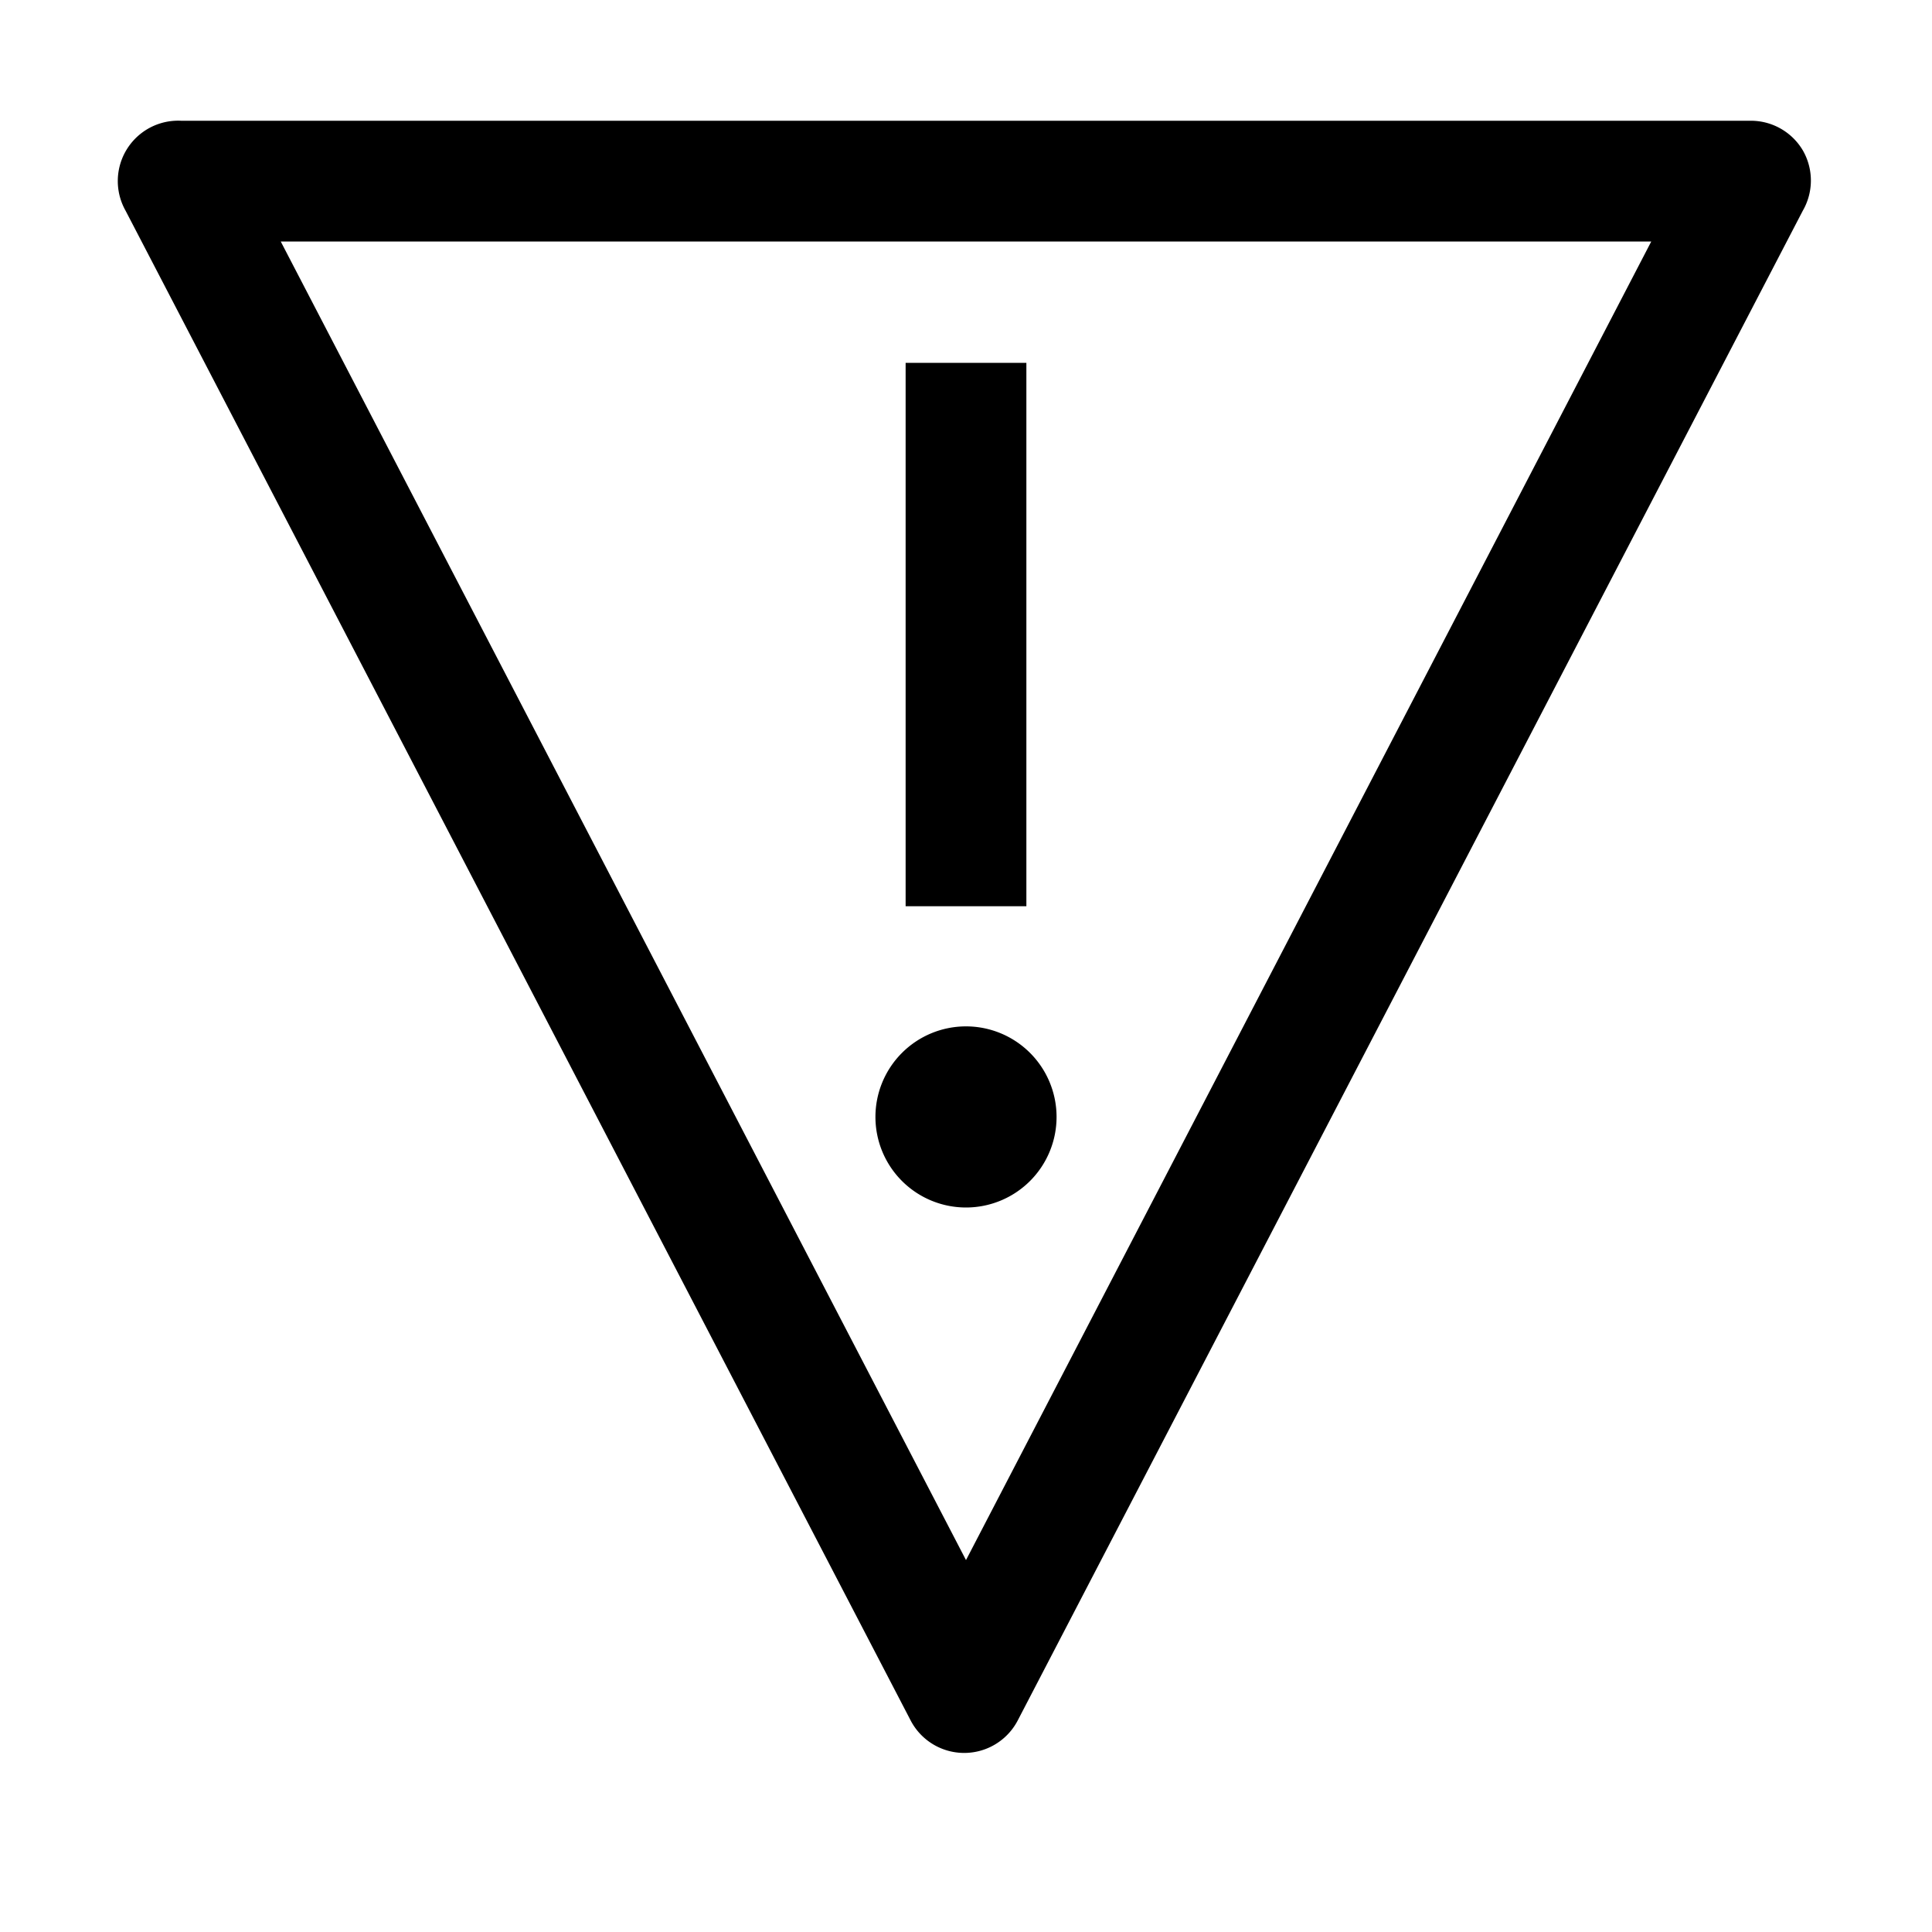 <svg xmlns="http://www.w3.org/2000/svg" viewBox="0 0 32 32" aria-label="warning alt inverted" role="img" fill="currentColor" focusable="false"><path d="M16 17a1.5 1.5 0 1 0 1.5 1.5A1.5 1.5 0 0 0 16 17Z"/><path d="M15 6.01H17V15.01H15z"/><path d="M29.86 2.49a1 1 0 0 1 0 1l-13 25a1 1 0 0 1-1.78 0l-13-25A1 1 0 0 1 3 2h26a1 1 0 0 1 .86.49ZM16 25.84 27.35 4H4.65Z"/></svg>